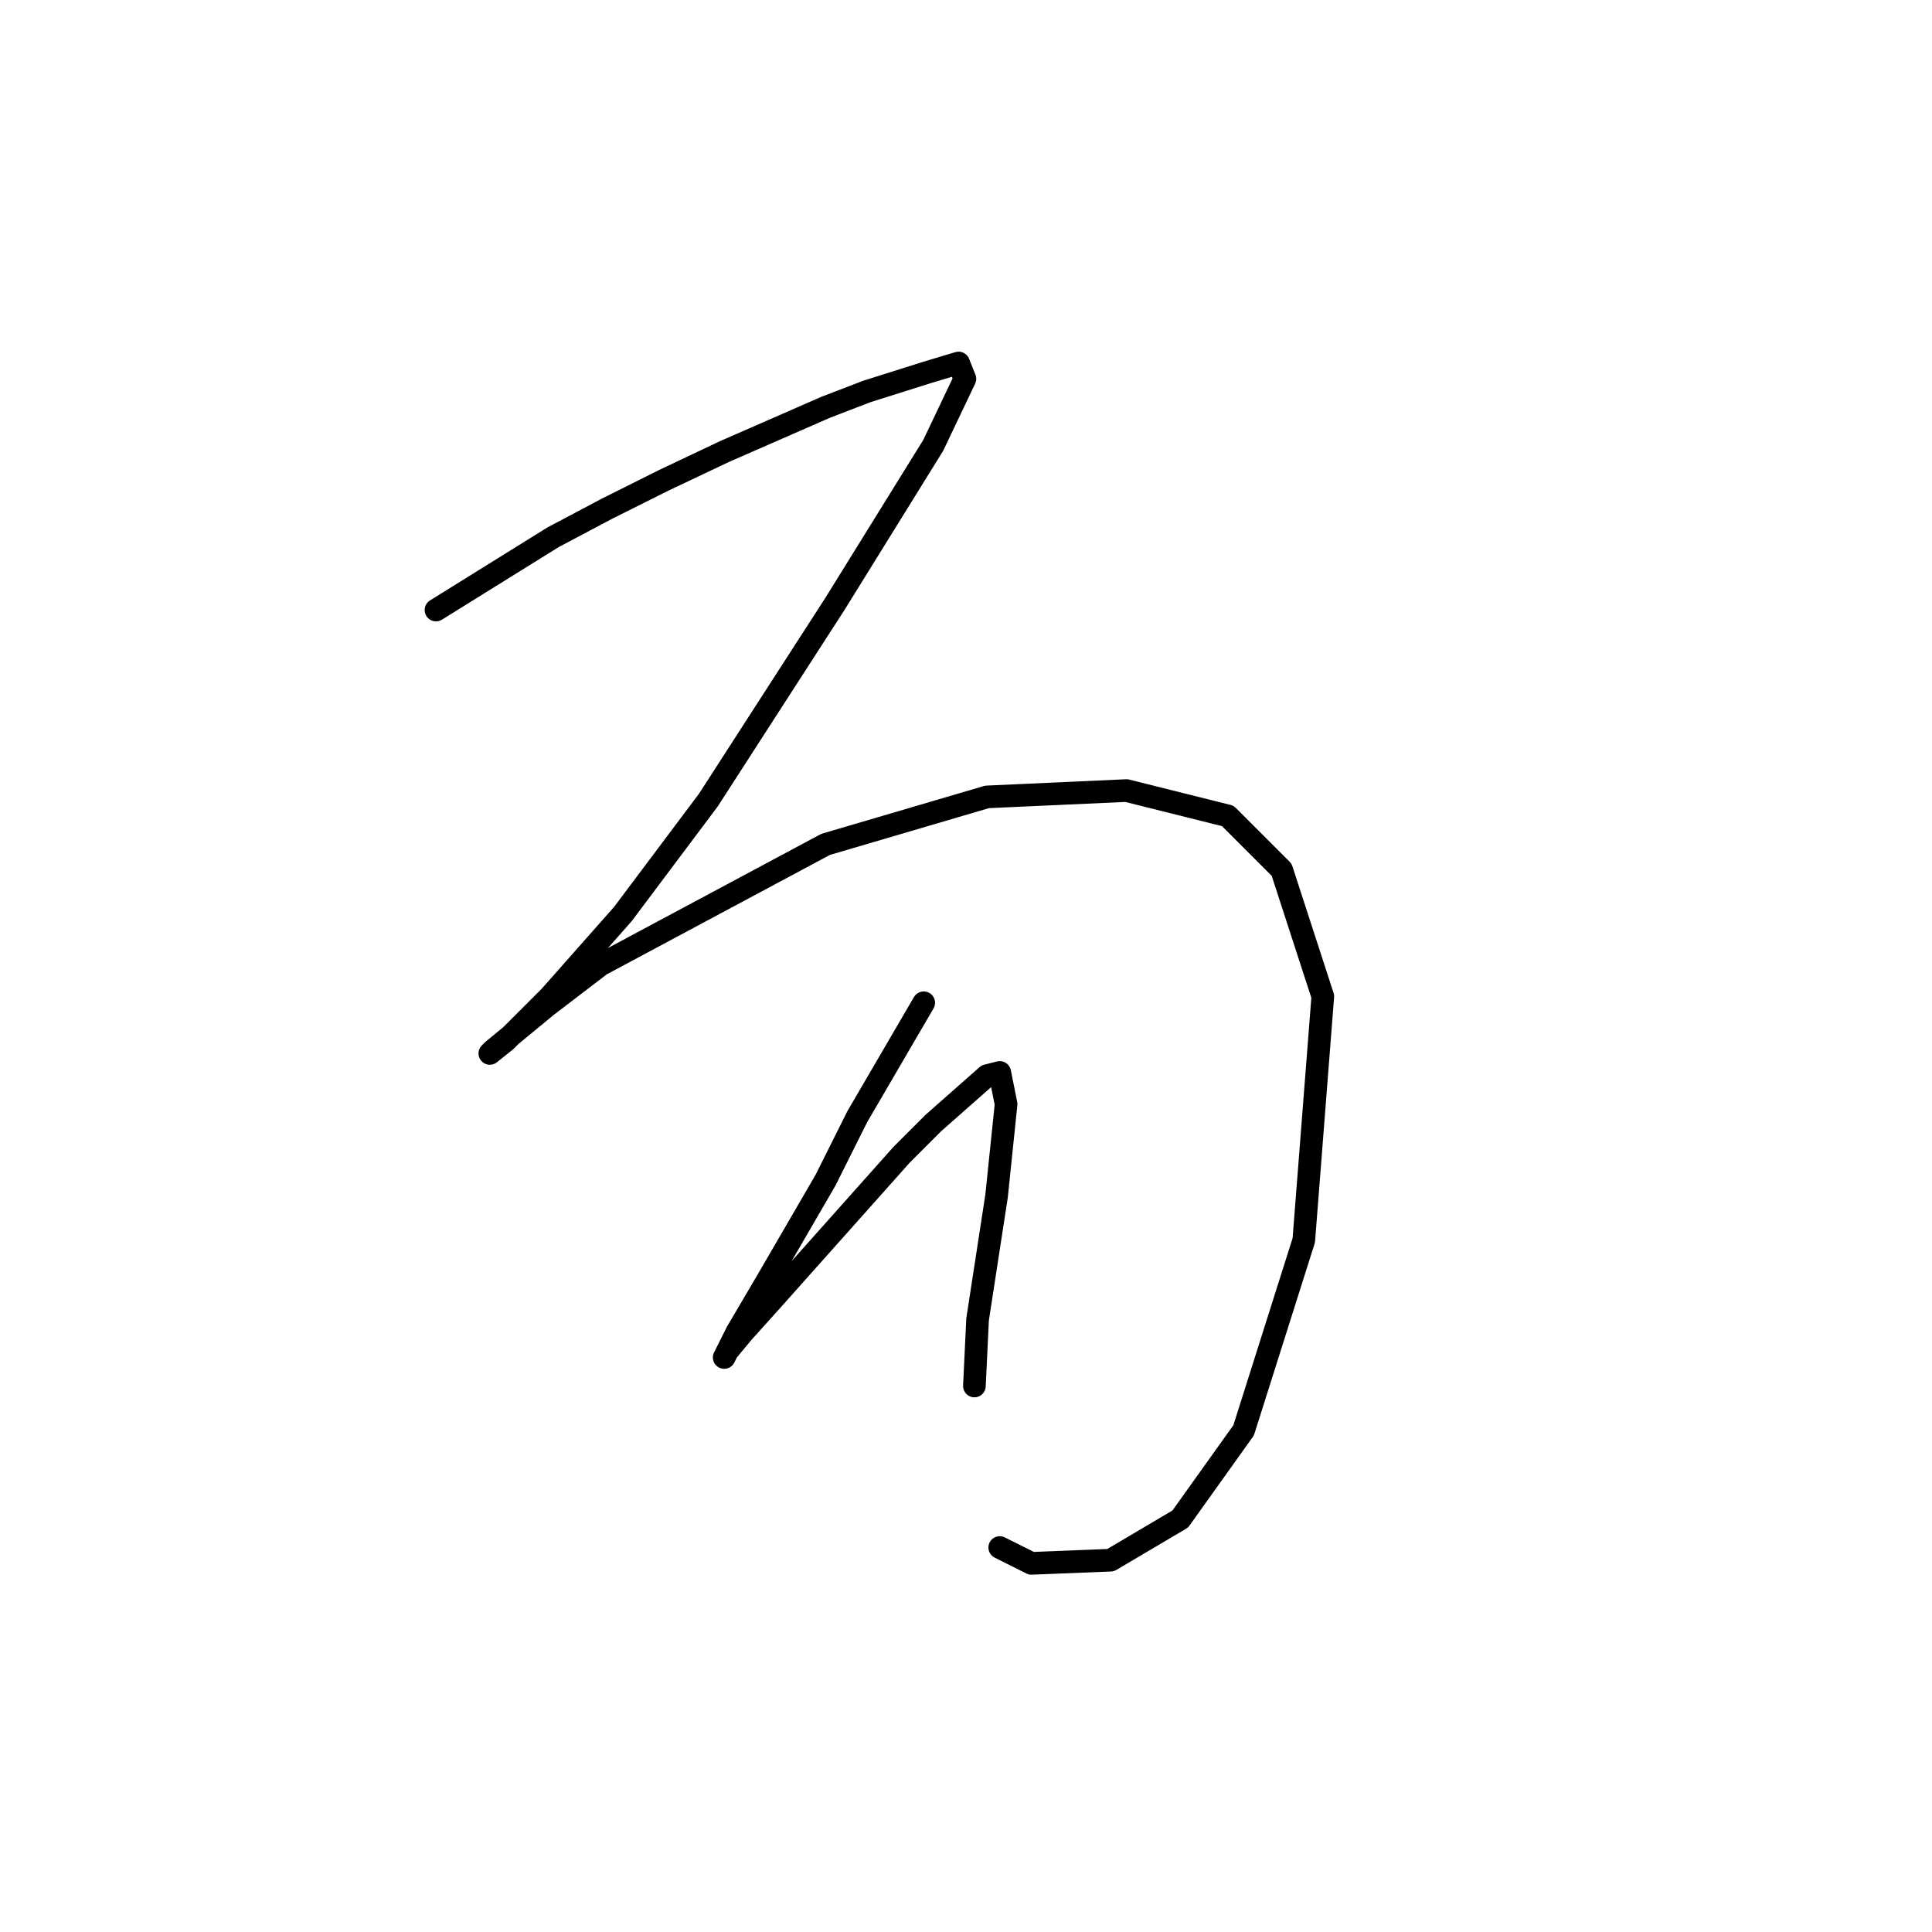 <?xml version="1.0" standalone="no"?>
    <svg width="256" height="256" xmlns="http://www.w3.org/2000/svg" version="1.1">
    <polyline stroke="black" stroke-width="3" stroke-linecap="round" fill="transparent" stroke-linejoin="round" points="57.771 80.833 73.298 71.181 80.433 67.404 87.987 63.627 95.96 59.85 109.39 53.974 114.845 51.876 122.819 49.358 127.016 48.099 127.855 50.197 123.658 59.01 110.649 79.994 93.862 106.013 82.531 121.121 72.879 132.032 67.003 137.908 64.905 139.586 65.325 139.167 72.459 133.291 79.593 127.836 109.39 111.888 130.793 105.593 149.258 104.754 162.687 108.111 169.822 115.246 175.277 132.032 172.759 164.347 164.786 189.527 156.392 201.277 147.16 206.733 136.668 207.153 132.471 205.054 132.471 205.054 " />
        <polyline stroke="black" stroke-width="3" stroke-linecap="round" fill="transparent" stroke-linejoin="round" points="122.399 132.872 113.586 147.98 109.39 156.373 101.836 169.383 97.639 176.517 95.96 179.874 96.38 179.035 98.478 176.517 102.255 172.32 119.462 153.016 123.658 148.819 130.793 142.524 132.471 142.104 133.311 146.301 132.052 158.471 129.534 174.838 129.114 183.651 129.114 183.651 " />
        </svg>
